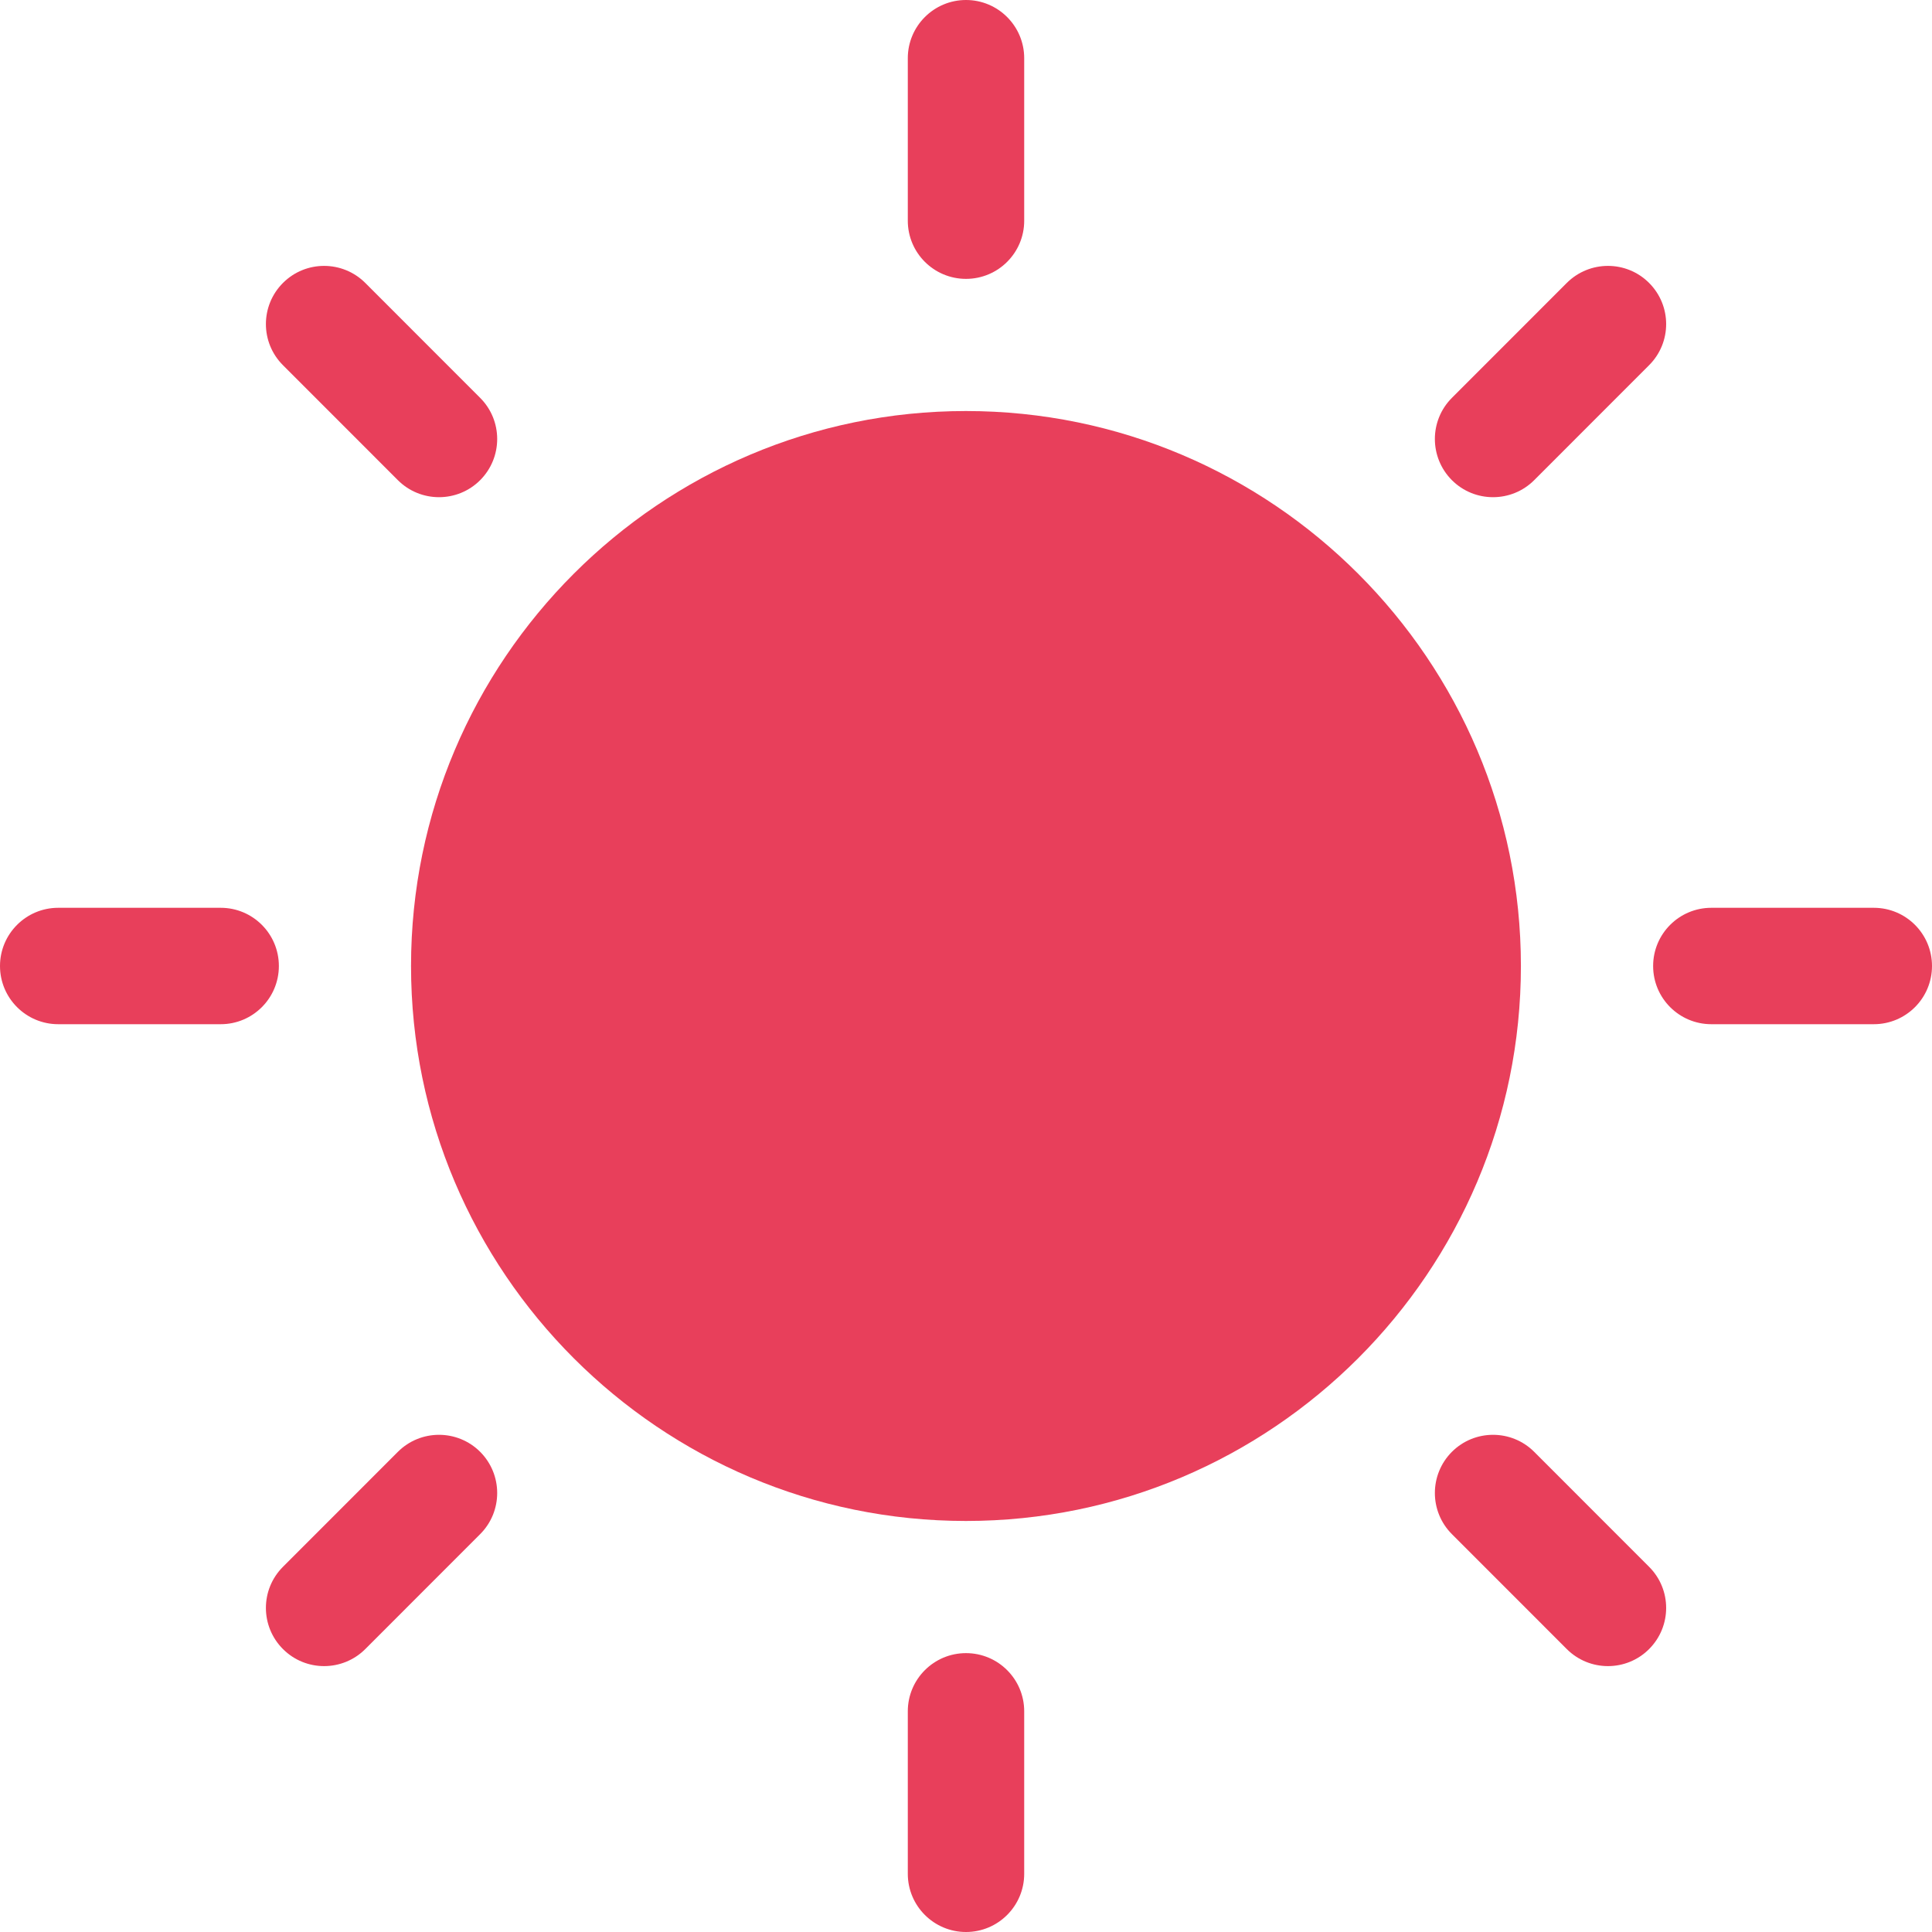 <svg width="32" height="32" viewBox="0 0 32 32" fill="none" xmlns="http://www.w3.org/2000/svg">
<g clip-path="url(#clip0)">
<path d="M15.999 6.808C10.931 6.808 6.808 10.932 6.808 16C6.808 21.068 10.931 25.192 15.999 25.192C21.068 25.192 25.191 21.068 25.191 16C25.191 10.932 21.068 6.808 15.999 6.808Z" fill="#E83F5B"/>
<path d="M16 4.619C16.532 4.619 16.964 4.188 16.964 3.656V0.964C16.964 0.432 16.532 0 16 0C15.468 0 15.036 0.432 15.036 0.964V3.656C15.036 4.188 15.468 4.619 16 4.619Z" fill="#E83F5B"/>
<path d="M16 27.381C15.468 27.381 15.036 27.812 15.036 28.345V31.036C15.036 31.568 15.468 32 16 32C16.532 32 16.964 31.568 16.964 31.036V28.345C16.964 27.812 16.532 27.381 16 27.381V27.381Z" fill="#E83F5B"/>
<path d="M25.411 7.953L27.314 6.049C27.691 5.673 27.691 5.063 27.314 4.686C26.938 4.31 26.328 4.31 25.951 4.686L24.048 6.59C23.672 6.966 23.672 7.576 24.048 7.953C24.424 8.329 25.035 8.329 25.411 7.953V7.953Z" fill="#E83F5B"/>
<path d="M6.59 24.047L4.687 25.951C4.31 26.327 4.31 26.937 4.687 27.314C5.063 27.69 5.673 27.69 6.05 27.314L7.953 25.41C8.329 25.034 8.329 24.424 7.953 24.047C7.577 23.671 6.966 23.671 6.59 24.047V24.047Z" fill="#E83F5B"/>
<path d="M31.036 15.036H28.345C27.812 15.036 27.381 15.468 27.381 16C27.381 16.532 27.812 16.964 28.345 16.964H31.036C31.569 16.964 32 16.532 32 16C32 15.468 31.569 15.036 31.036 15.036Z" fill="#E83F5B"/>
<path d="M3.656 15.036H0.964C0.432 15.036 0 15.468 0 16C0 16.532 0.432 16.964 0.964 16.964H3.656C4.188 16.964 4.619 16.532 4.619 16C4.619 15.468 4.188 15.036 3.656 15.036Z" fill="#E83F5B"/>
<path d="M25.411 24.047C25.035 23.671 24.424 23.671 24.048 24.047C23.672 24.424 23.672 25.034 24.048 25.41L25.951 27.314C26.328 27.69 26.938 27.69 27.314 27.314C27.691 26.937 27.691 26.327 27.314 25.951L25.411 24.047Z" fill="#E83F5B"/>
<path d="M6.59 7.953C6.966 8.329 7.577 8.329 7.953 7.953C8.329 7.576 8.329 6.966 7.953 6.59L6.05 4.686C5.673 4.31 5.063 4.31 4.687 4.686C4.31 5.063 4.31 5.673 4.687 6.049L6.59 7.953Z" fill="#E83F5B"/>
</g>
<defs>
<clipPath id="clip0">
<rect width="32" height="32" fill="white"/>
</clipPath>
</defs>
</svg>
